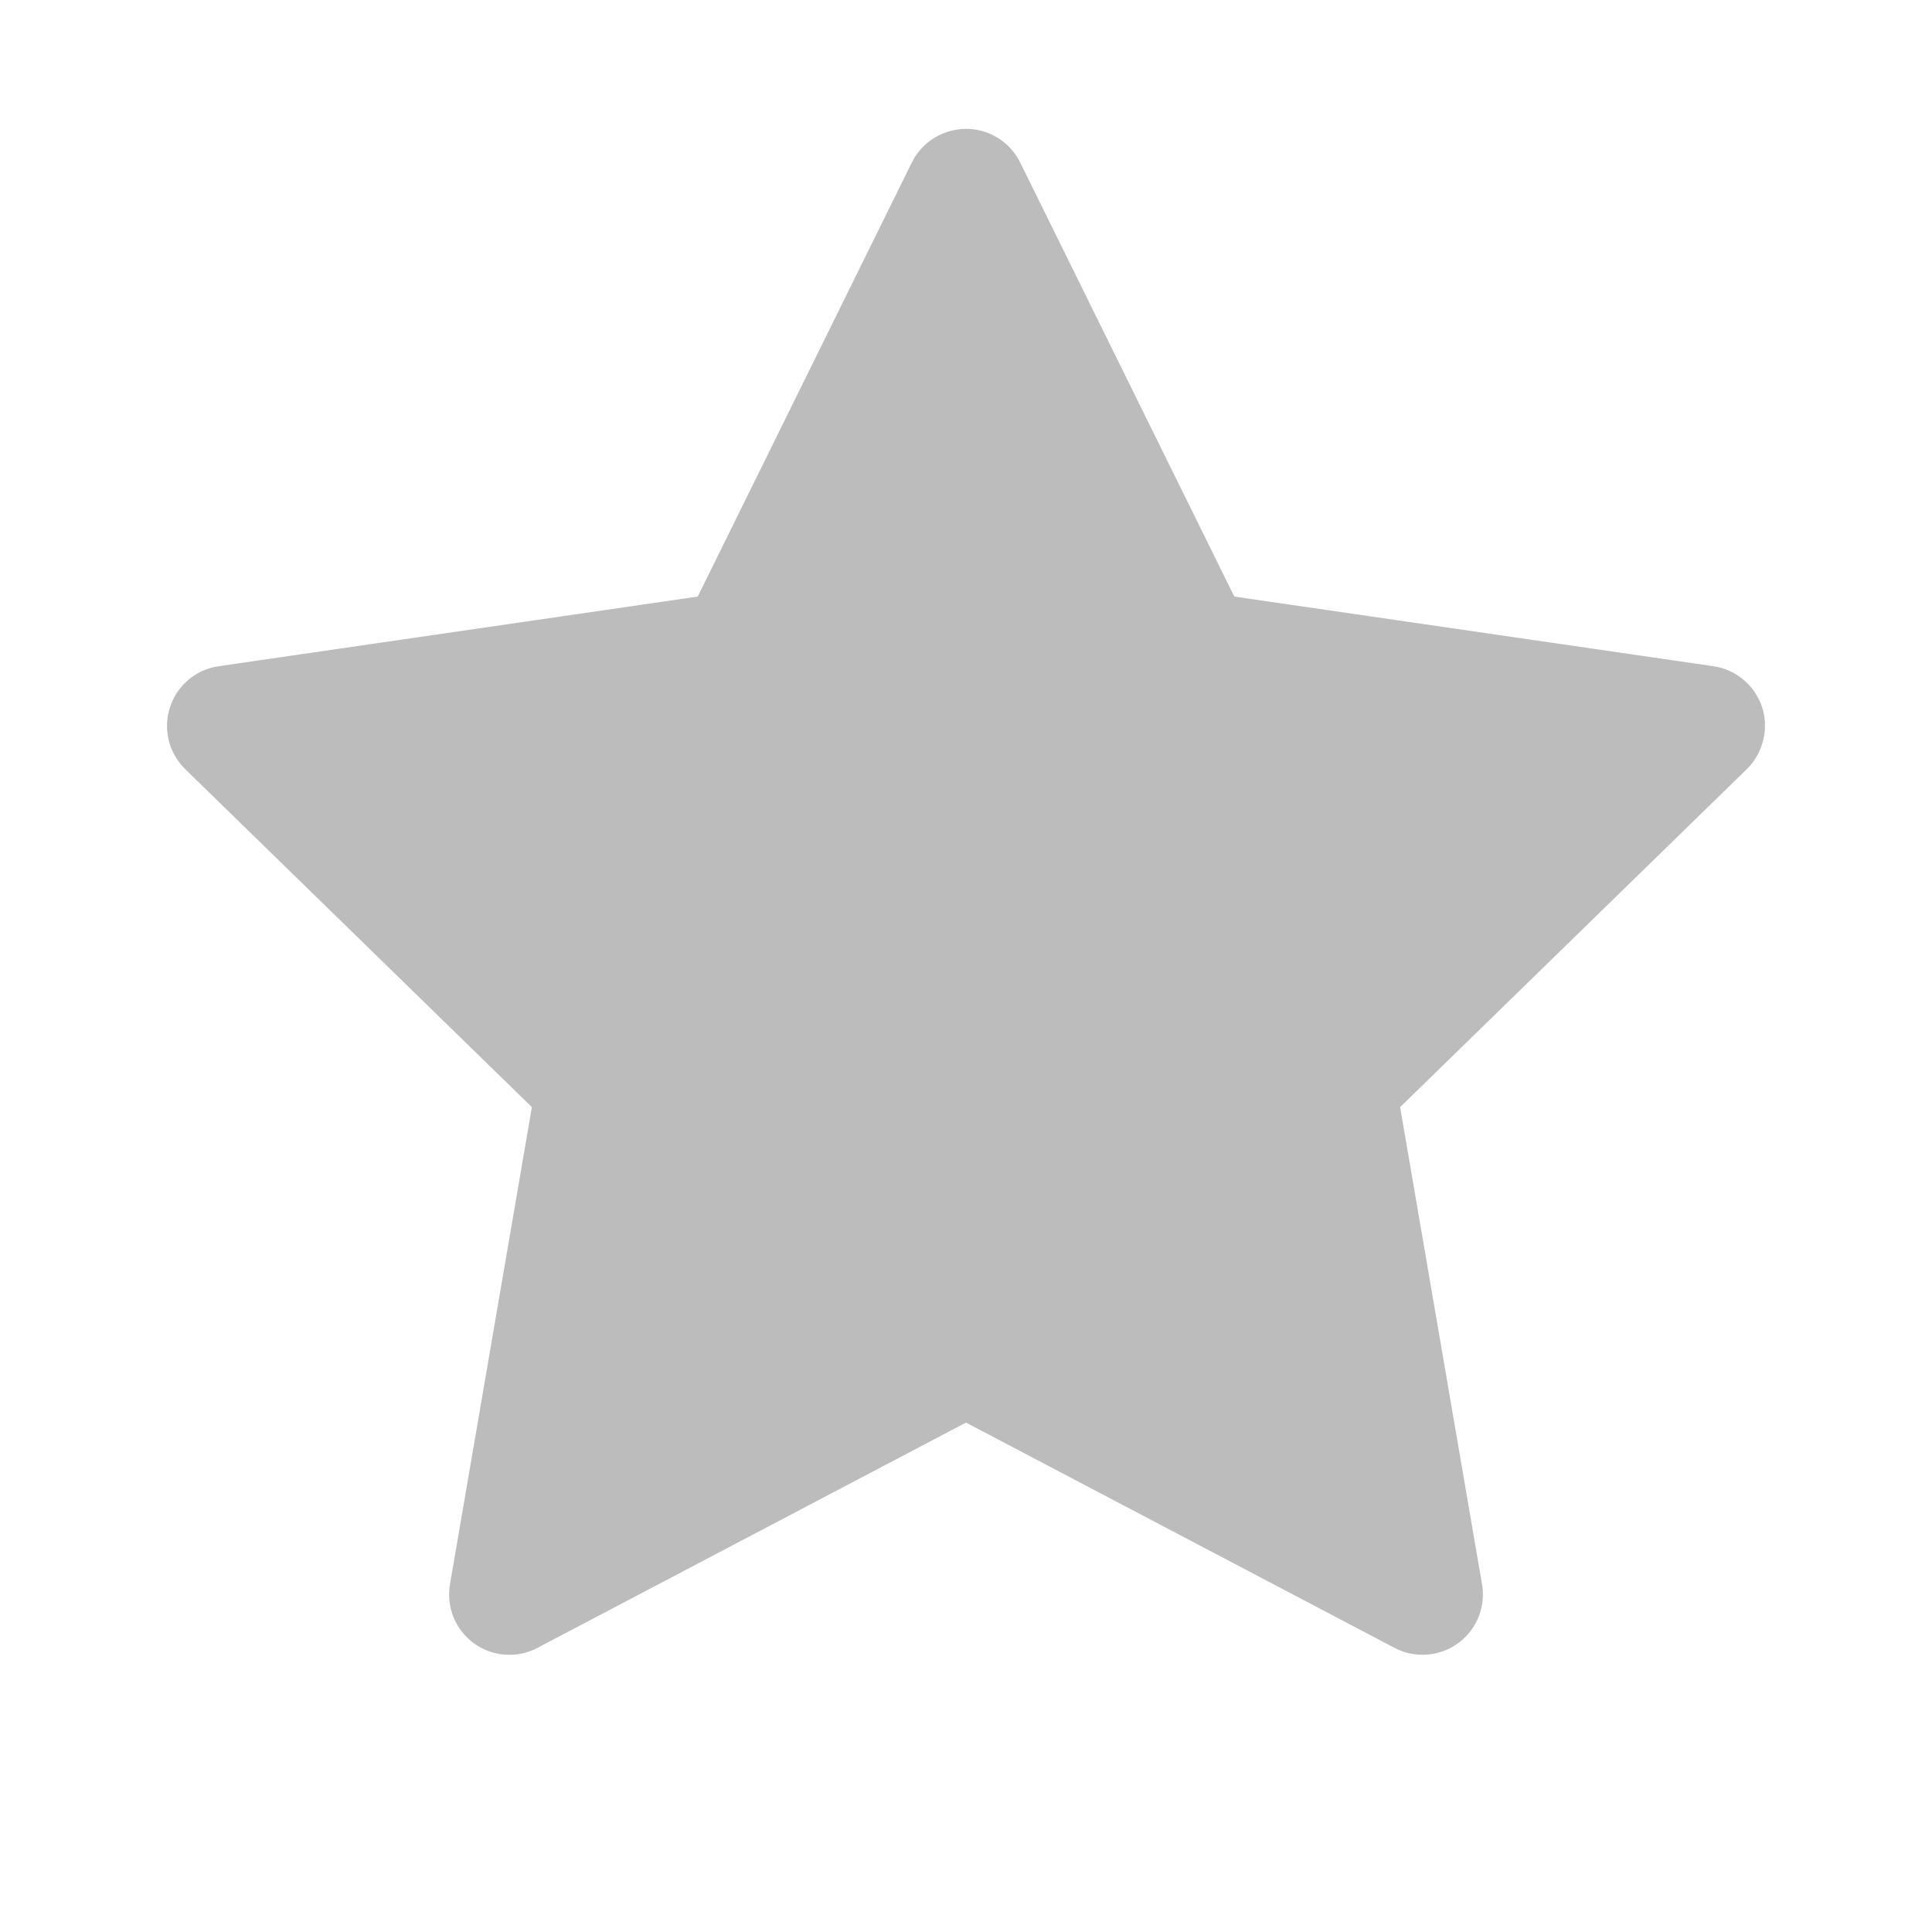 <svg width="64" height="64" viewBox="0 0 64 64" fill="none" xmlns="http://www.w3.org/2000/svg">
<path d="M56.756 22.069L40.888 19.762L33.794 5.381C33.6 4.988 33.281 4.669 32.888 4.475C31.9 3.988 30.7 4.394 30.206 5.381L23.113 19.762L7.244 22.069C6.806 22.131 6.406 22.337 6.1 22.65C5.73 23.031 5.526 23.543 5.533 24.073C5.54 24.604 5.757 25.111 6.138 25.481L17.619 36.675L14.906 52.481C14.843 52.849 14.883 53.227 15.024 53.573C15.164 53.919 15.399 54.218 15.7 54.437C16.003 54.657 16.36 54.787 16.732 54.813C17.104 54.84 17.476 54.762 17.806 54.587L32 47.125L46.194 54.587C46.581 54.794 47.031 54.862 47.463 54.788C48.55 54.6 49.281 53.569 49.094 52.481L46.381 36.675L57.863 25.481C58.175 25.175 58.381 24.775 58.444 24.337C58.613 23.244 57.85 22.231 56.756 22.069V22.069Z" fill="#BCBCBC"/>
</svg>
